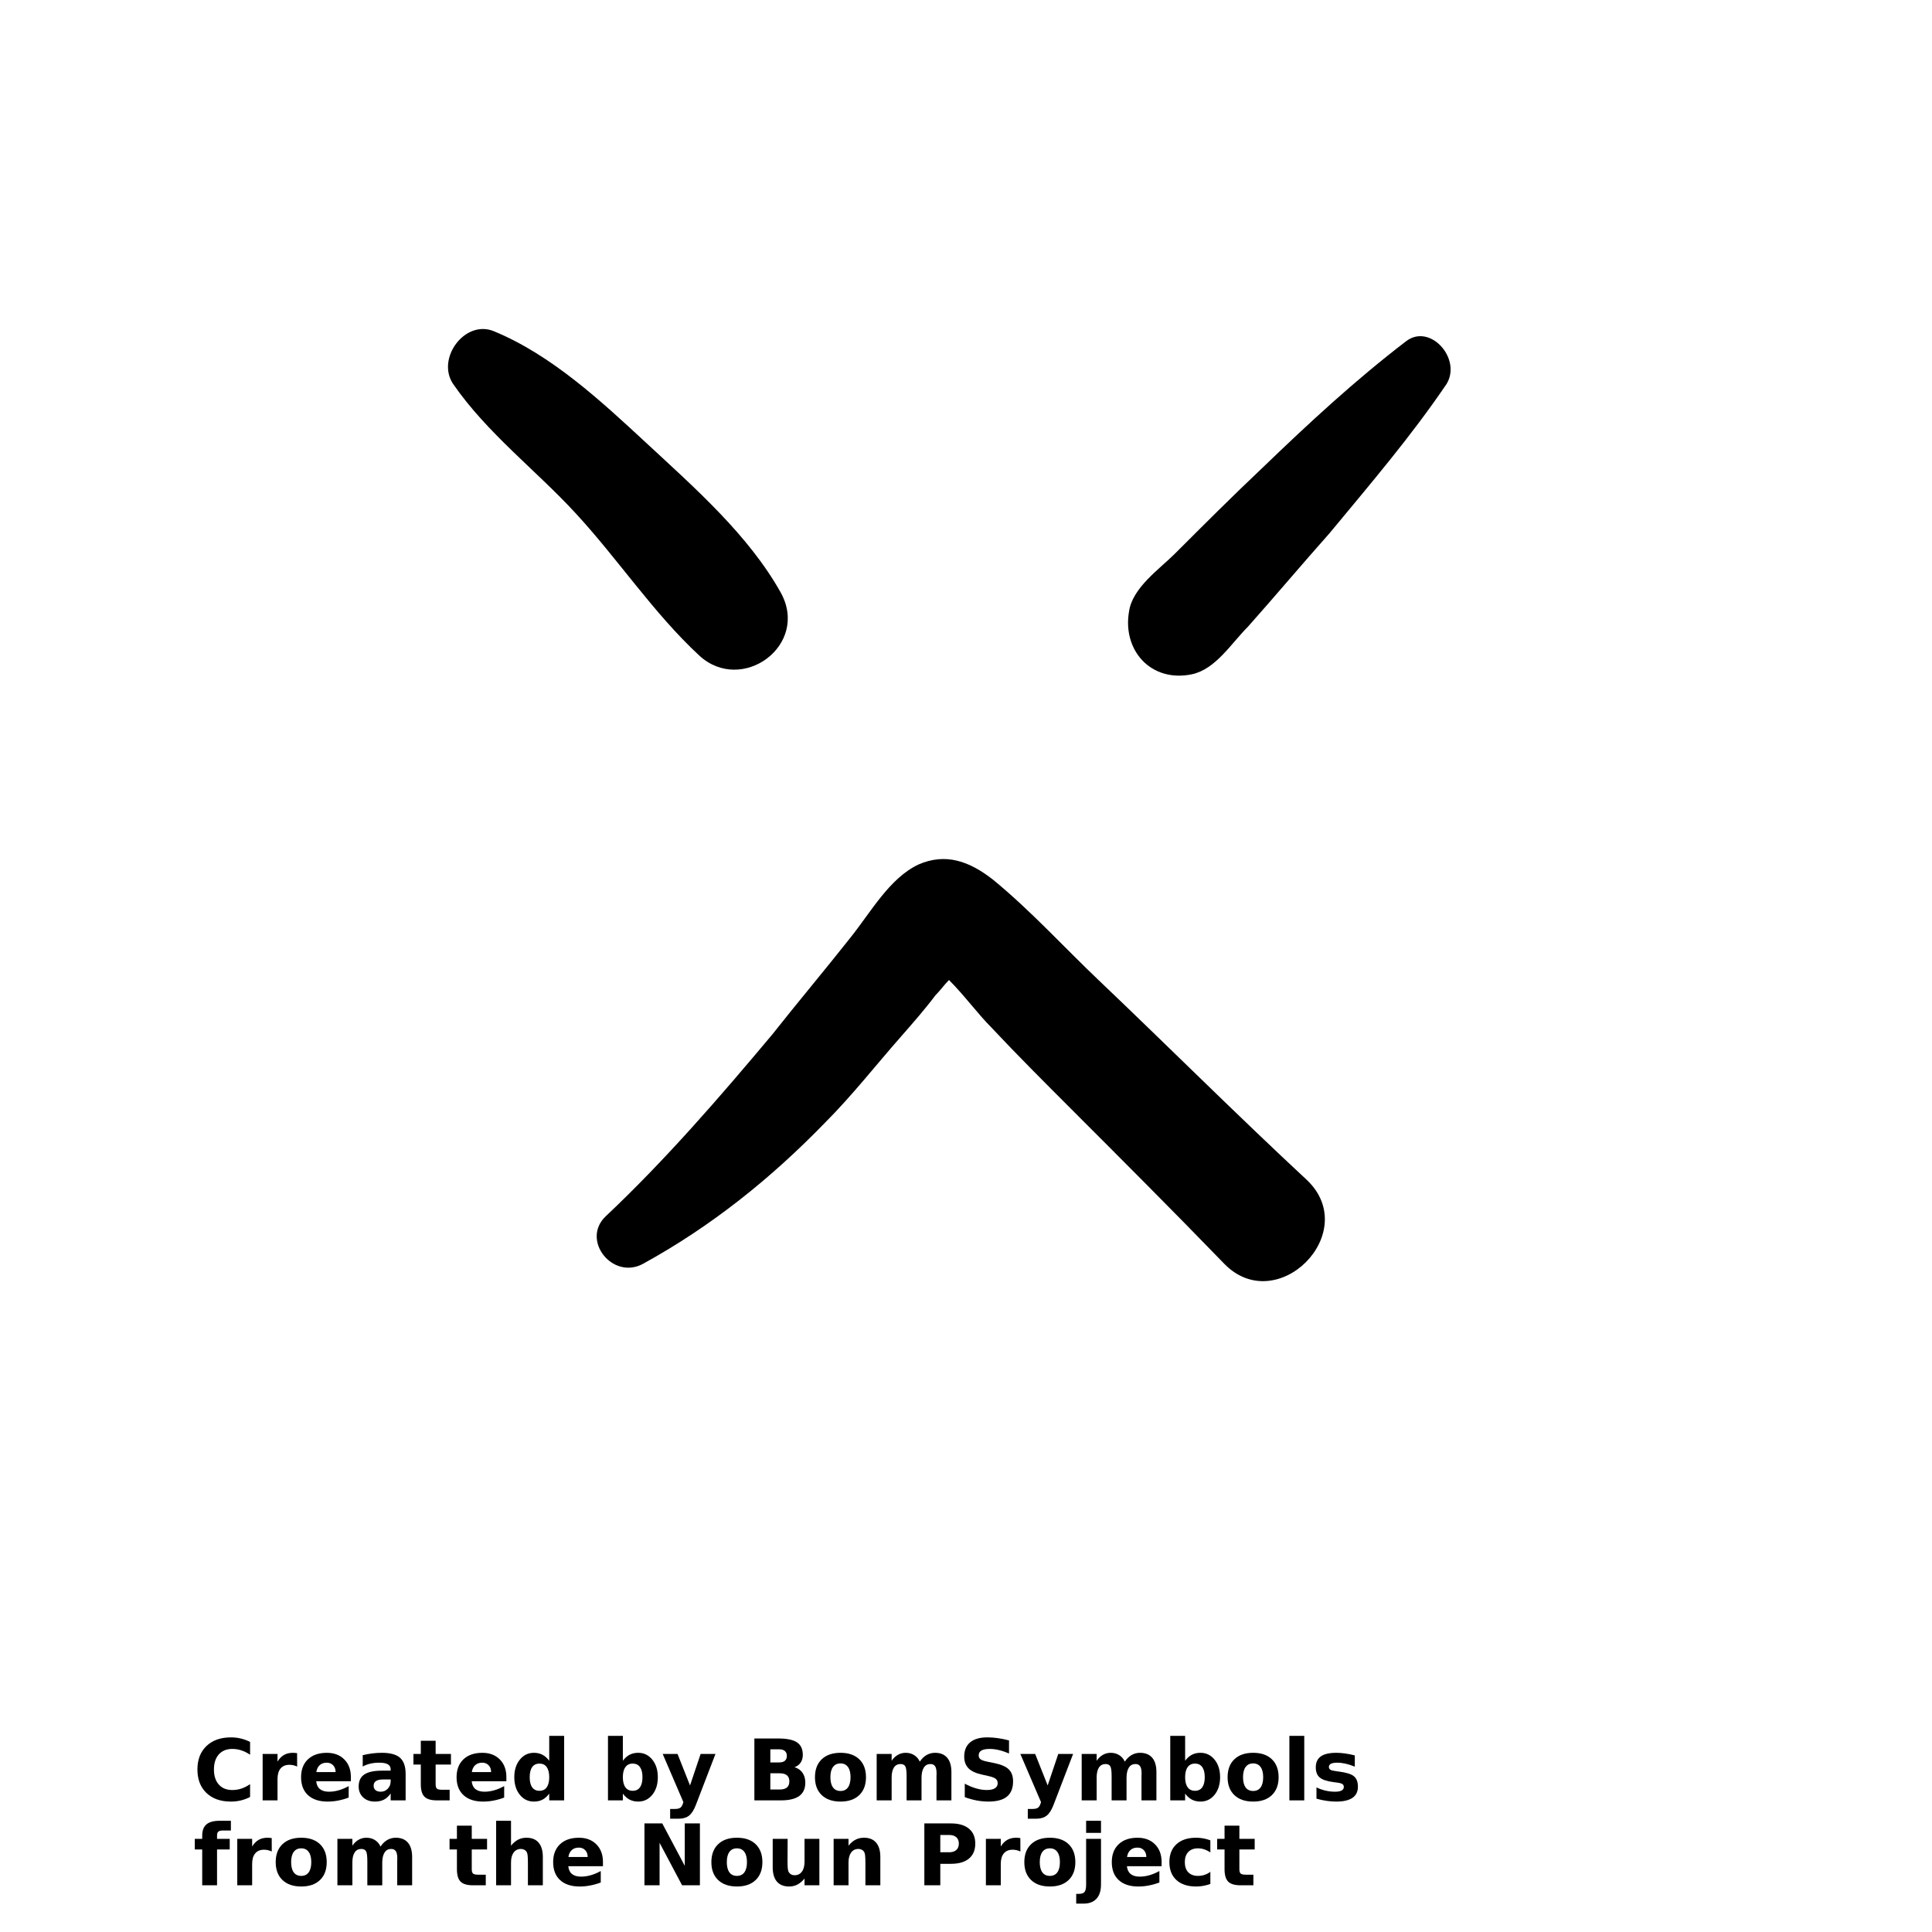 <?xml version="1.0" encoding="UTF-8"?>
<svg width="700pt" height="700pt" version="1.1" viewBox="0 0 700 700" xmlns="http://www.w3.org/2000/svg" xmlns:xlink="http://www.w3.org/1999/xlink">
 <defs>
  <symbol id="v" overflow="visible">
   <path d="m20.609-1.234c-1.062 0.555-2.172 0.969-3.328 1.25-1.148 0.281-2.344 0.422-3.594 0.422-3.742 0-6.703-1.039-8.891-3.125-2.18-2.094-3.266-4.926-3.266-8.5 0-3.582 1.086-6.414 3.266-8.5 2.188-2.094 5.148-3.141 8.891-3.141 1.25 0 2.445 0.141 3.594 0.422 1.156 0.273 2.266 0.684 3.328 1.234v4.641c-1.074-0.727-2.133-1.258-3.172-1.594-1.043-0.344-2.137-0.516-3.281-0.516-2.062 0-3.688 0.664-4.875 1.984-1.18 1.324-1.766 3.148-1.766 5.469 0 2.312 0.586 4.133 1.766 5.453 1.188 1.324 2.812 1.984 4.875 1.984 1.145 0 2.238-0.172 3.281-0.516 1.039-0.344 2.098-0.879 3.172-1.609z"/>
  </symbol>
  <symbol id="d" overflow="visible">
   <path d="m15.078-12.25c-0.469-0.219-0.938-0.379-1.406-0.484-0.461-0.102-0.93-0.156-1.406-0.156-1.375 0-2.438 0.445-3.188 1.328-0.742 0.887-1.109 2.156-1.109 3.812v7.75h-5.391v-16.828h5.391v2.766c0.688-1.102 1.477-1.906 2.375-2.406 0.895-0.508 1.969-0.766 3.219-0.766 0.176 0 0.367 0.012 0.578 0.031 0.219 0.012 0.523 0.043 0.922 0.094z"/>
  </symbol>
  <symbol id="b" overflow="visible">
   <path d="m19.375-8.453v1.531h-12.562c0.125 1.262 0.578 2.211 1.359 2.844 0.781 0.625 1.875 0.938 3.281 0.938 1.125 0 2.281-0.164 3.469-0.5 1.188-0.332 2.406-0.844 3.656-1.531v4.156c-1.273 0.48-2.543 0.84-3.812 1.078-1.273 0.25-2.543 0.375-3.812 0.375-3.043 0-5.406-0.77-7.094-2.312-1.688-1.551-2.531-3.723-2.531-6.516 0-2.75 0.828-4.91 2.484-6.484 1.656-1.57 3.938-2.359 6.844-2.359 2.633 0 4.742 0.797 6.328 2.391 1.594 1.594 2.391 3.727 2.391 6.391zm-5.531-1.797c0-1.02-0.297-1.844-0.891-2.469s-1.371-0.938-2.328-0.938c-1.043 0-1.891 0.297-2.547 0.891-0.648 0.586-1.055 1.422-1.219 2.516z"/>
  </symbol>
  <symbol id="j" overflow="visible">
   <path d="m10.125-7.578c-1.125 0-1.969 0.195-2.531 0.578-0.562 0.387-0.844 0.949-0.844 1.688 0 0.68 0.223 1.211 0.672 1.594 0.457 0.387 1.094 0.578 1.906 0.578 1.008 0 1.859-0.359 2.547-1.078 0.695-0.727 1.047-1.641 1.047-2.734v-0.625zm8.219-2.016v9.594h-5.422v-2.5c-0.719 1.023-1.531 1.766-2.438 2.234-0.898 0.469-1.992 0.703-3.281 0.703-1.75 0-3.168-0.504-4.25-1.516-1.086-1.02-1.625-2.344-1.625-3.969 0-1.969 0.676-3.41 2.031-4.328 1.352-0.926 3.484-1.391 6.391-1.391h3.172v-0.422c0-0.852-0.34-1.477-1.016-1.875-0.668-0.395-1.715-0.594-3.141-0.594-1.148 0-2.215 0.117-3.203 0.344-0.992 0.23-1.914 0.578-2.766 1.047v-4.109c1.145-0.281 2.297-0.492 3.453-0.641 1.164-0.145 2.332-0.219 3.5-0.219 3.031 0 5.219 0.602 6.562 1.797 1.352 1.199 2.031 3.148 2.031 5.844z"/>
  </symbol>
  <symbol id="c" overflow="visible">
   <path d="m8.453-21.609v4.781h5.547v3.844h-5.547v7.141c0 0.781 0.156 1.312 0.469 1.594 0.312 0.273 0.926 0.406 1.844 0.406h2.766v3.844h-4.609c-2.125 0-3.633-0.441-4.516-1.328-0.887-0.883-1.328-2.391-1.328-4.516v-7.141h-2.672v-3.844h2.672v-4.781z"/>
  </symbol>
  <symbol id="i" overflow="visible">
   <path d="m14.031-14.359v-9.016h5.406v23.375h-5.406v-2.438c-0.742 0.992-1.559 1.719-2.453 2.188-0.887 0.457-1.918 0.688-3.094 0.688-2.074 0-3.777-0.82-5.109-2.469-1.336-1.645-2-3.766-2-6.359s0.664-4.711 2-6.359c1.332-1.656 3.035-2.484 5.109-2.484 1.164 0 2.195 0.234 3.094 0.703 0.895 0.469 1.711 1.195 2.453 2.172zm-3.547 10.891c1.156 0 2.035-0.422 2.641-1.266 0.602-0.844 0.906-2.062 0.906-3.656 0-1.602-0.305-2.828-0.906-3.672-0.605-0.844-1.484-1.266-2.641-1.266-1.148 0-2.023 0.422-2.625 1.266-0.605 0.844-0.906 2.07-0.906 3.672 0 1.594 0.301 2.812 0.906 3.656 0.602 0.844 1.477 1.266 2.625 1.266z"/>
  </symbol>
  <symbol id="g" overflow="visible">
   <path d="m11.531-3.469c1.156 0 2.035-0.422 2.641-1.266 0.602-0.844 0.906-2.062 0.906-3.656 0-1.602-0.305-2.828-0.906-3.672-0.605-0.844-1.484-1.266-2.641-1.266-1.148 0-2.027 0.43-2.641 1.281-0.617 0.844-0.922 2.062-0.922 3.656 0 1.586 0.305 2.805 0.922 3.656 0.613 0.844 1.492 1.266 2.641 1.266zm-3.562-10.891c0.738-0.977 1.555-1.703 2.453-2.172 0.906-0.469 1.941-0.703 3.109-0.703 2.07 0 3.773 0.828 5.109 2.484 1.332 1.648 2 3.766 2 6.359s-0.668 4.715-2 6.359c-1.336 1.648-3.039 2.469-5.109 2.469-1.168 0-2.203-0.234-3.109-0.703-0.898-0.469-1.715-1.191-2.453-2.172v2.438h-5.391v-23.375h5.391z"/>
  </symbol>
  <symbol id="f" overflow="visible">
   <path d="m0.375-16.828h5.375l4.531 11.422 3.844-11.422h5.375l-7.078 18.422c-0.711 1.875-1.539 3.18-2.484 3.922-0.949 0.75-2.199 1.125-3.75 1.125h-3.109v-3.531h1.688c0.906 0 1.566-0.148 1.984-0.438 0.414-0.293 0.738-0.812 0.969-1.562l0.156-0.469z"/>
  </symbol>
  <symbol id="h" overflow="visible">
   <path d="m11.812-13.75c0.906 0 1.594-0.195 2.062-0.594 0.477-0.406 0.719-1 0.719-1.781 0-0.77-0.242-1.359-0.719-1.766-0.469-0.406-1.156-0.609-2.062-0.609h-3.203v4.75zm0.188 9.812c1.164 0 2.039-0.242 2.625-0.734 0.582-0.488 0.875-1.227 0.875-2.219 0-0.977-0.293-1.707-0.875-2.188-0.574-0.488-1.449-0.734-2.625-0.734h-3.391v5.875zm5.375-8.062c1.25 0.355 2.211 1.023 2.891 2 0.676 0.969 1.016 2.164 1.016 3.578 0 2.156-0.73 3.766-2.188 4.828-1.461 1.062-3.684 1.594-6.672 1.594h-9.594v-22.422h8.672c3.113 0 5.367 0.469 6.766 1.406 1.406 0.938 2.109 2.445 2.109 4.516 0 1.094-0.258 2.027-0.766 2.797-0.512 0.762-1.258 1.328-2.234 1.703z"/>
  </symbol>
  <symbol id="a" overflow="visible">
   <path d="m10.594-13.391c-1.199 0-2.109 0.434-2.734 1.297-0.625 0.855-0.938 2.09-0.938 3.703 0 1.605 0.312 2.84 0.938 3.703 0.625 0.855 1.535 1.281 2.734 1.281 1.164 0 2.062-0.426 2.688-1.281 0.625-0.863 0.938-2.098 0.938-3.703 0-1.613-0.312-2.848-0.938-3.703-0.625-0.863-1.523-1.297-2.688-1.297zm0-3.844c2.894 0 5.156 0.781 6.781 2.344s2.438 3.731 2.438 6.5c0 2.762-0.812 4.922-2.438 6.484s-3.887 2.344-6.781 2.344c-2.906 0-5.18-0.781-6.812-2.344-1.637-1.562-2.453-3.723-2.453-6.484 0-2.769 0.816-4.938 2.453-6.5 1.633-1.562 3.906-2.344 6.812-2.344z"/>
  </symbol>
  <symbol id="e" overflow="visible">
   <path d="m18.172-14.031c0.688-1.039 1.492-1.832 2.422-2.375 0.938-0.551 1.969-0.828 3.094-0.828 1.938 0 3.41 0.602 4.422 1.797 1.008 1.188 1.516 2.918 1.516 5.188v10.25h-5.406v-8.766c0.008-0.133 0.016-0.27 0.016-0.406 0.008-0.145 0.016-0.348 0.016-0.609 0-1.188-0.18-2.047-0.531-2.578-0.355-0.539-0.922-0.812-1.703-0.812-1.023 0-1.809 0.422-2.359 1.266-0.555 0.836-0.84 2.047-0.859 3.641v8.266h-5.406v-8.766c0-1.863-0.164-3.062-0.484-3.594-0.324-0.539-0.898-0.812-1.719-0.812-1.031 0-1.828 0.422-2.391 1.266-0.555 0.844-0.828 2.055-0.828 3.625v8.281h-5.422v-16.828h5.422v2.469c0.656-0.945 1.41-1.66 2.266-2.141 0.852-0.488 1.797-0.734 2.828-0.734 1.164 0 2.191 0.281 3.078 0.844 0.895 0.562 1.57 1.352 2.031 2.359z"/>
  </symbol>
  <symbol id="u" overflow="visible">
   <path d="m18.438-21.719v4.75c-1.242-0.551-2.449-0.969-3.625-1.25-1.168-0.281-2.273-0.422-3.312-0.422-1.375 0-2.398 0.195-3.062 0.578-0.656 0.375-0.984 0.965-0.984 1.766 0 0.605 0.219 1.074 0.656 1.406 0.445 0.336 1.258 0.621 2.438 0.859l2.469 0.5c2.488 0.5 4.258 1.262 5.312 2.281 1.051 1.023 1.578 2.477 1.578 4.359 0 2.469-0.734 4.309-2.203 5.516-1.469 1.211-3.711 1.812-6.719 1.812-1.43 0-2.859-0.137-4.297-0.406-1.43-0.27-2.856-0.672-4.281-1.203v-4.875c1.426 0.762 2.805 1.336 4.141 1.719 1.344 0.387 2.633 0.578 3.875 0.578 1.258 0 2.223-0.207 2.891-0.625 0.676-0.426 1.016-1.031 1.016-1.812 0-0.695-0.23-1.234-0.688-1.609-0.449-0.383-1.355-0.727-2.719-1.031l-2.234-0.5c-2.25-0.477-3.898-1.242-4.938-2.297-1.031-1.051-1.547-2.469-1.547-4.25 0-2.238 0.719-3.957 2.156-5.156 1.445-1.195 3.523-1.797 6.234-1.797 1.227 0 2.492 0.094 3.797 0.281 1.301 0.18 2.648 0.453 4.047 0.828z"/>
  </symbol>
  <symbol id="t" overflow="visible">
   <path d="m2.578-23.375h5.391v23.375h-5.391z"/>
  </symbol>
  <symbol id="s" overflow="visible">
   <path d="m15.734-16.297v4.078c-1.156-0.477-2.273-0.836-3.344-1.078-1.074-0.238-2.086-0.359-3.031-0.359-1.023 0-1.781 0.133-2.281 0.391-0.492 0.25-0.734 0.641-0.734 1.172 0 0.43 0.188 0.762 0.562 1 0.375 0.23 1.047 0.398 2.016 0.5l0.953 0.141c2.75 0.344 4.598 0.918 5.547 1.719 0.957 0.805 1.438 2.062 1.438 3.781 0 1.793-0.664 3.141-1.984 4.047-1.324 0.898-3.297 1.344-5.922 1.344-1.117 0-2.266-0.09-3.453-0.266-1.188-0.176-2.406-0.438-3.656-0.781v-4.094c1.07 0.523 2.172 0.914 3.297 1.172 1.125 0.262 2.269 0.391 3.438 0.391 1.051 0 1.844-0.145 2.375-0.438 0.531-0.289 0.797-0.723 0.797-1.297 0-0.477-0.184-0.832-0.547-1.062-0.367-0.238-1.094-0.422-2.188-0.547l-0.953-0.125c-2.387-0.301-4.062-0.859-5.031-1.672-0.961-0.812-1.438-2.039-1.438-3.688 0-1.781 0.609-3.102 1.828-3.969 1.219-0.863 3.094-1.297 5.625-1.297 0.988 0 2.031 0.078 3.125 0.234 1.094 0.148 2.281 0.383 3.562 0.703z"/>
  </symbol>
  <symbol id="r" overflow="visible">
   <path d="m13.656-23.375v3.531h-2.969c-0.762 0-1.293 0.141-1.594 0.422-0.305 0.273-0.453 0.746-0.453 1.422v1.172h4.594v3.844h-4.594v12.984h-5.375v-12.984h-2.688v-3.844h2.688v-1.172c0-1.832 0.508-3.188 1.531-4.062 1.02-0.875 2.602-1.312 4.75-1.312z"/>
  </symbol>
  <symbol id="q" overflow="visible">
   <path d="m19.5-10.25v10.25h-5.406v-7.812c0-1.469-0.039-2.477-0.109-3.031-0.062-0.551-0.172-0.957-0.328-1.219-0.211-0.352-0.496-0.625-0.859-0.812-0.355-0.195-0.766-0.297-1.234-0.297-1.117 0-1.996 0.434-2.641 1.297-0.637 0.867-0.953 2.062-0.953 3.594v8.281h-5.391v-23.375h5.391v9.016c0.801-0.977 1.656-1.703 2.562-2.172 0.914-0.469 1.926-0.703 3.031-0.703 1.945 0 3.422 0.602 4.422 1.797 1.008 1.188 1.516 2.918 1.516 5.188z"/>
  </symbol>
  <symbol id="p" overflow="visible">
   <path d="m2.828-22.422h6.453l8.156 15.375v-15.375h5.484v22.422h-6.453l-8.156-15.391v15.391h-5.484z"/>
  </symbol>
  <symbol id="o" overflow="visible">
   <path d="m2.406-6.547v-10.281h5.406v1.688c0 0.906-0.008 2.055-0.016 3.438-0.012 1.375-0.016 2.293-0.016 2.75 0 1.355 0.031 2.328 0.094 2.922 0.07 0.594 0.195 1.027 0.375 1.297 0.219 0.355 0.504 0.625 0.859 0.812 0.352 0.188 0.758 0.281 1.219 0.281 1.125 0 2.004-0.426 2.641-1.281 0.645-0.863 0.969-2.062 0.969-3.594v-8.312h5.375v16.828h-5.375v-2.438c-0.812 0.98-1.672 1.703-2.578 2.172s-1.902 0.703-2.984 0.703c-1.949 0-3.434-0.594-4.453-1.781-1.012-1.195-1.516-2.93-1.516-5.203z"/>
  </symbol>
  <symbol id="n" overflow="visible">
   <path d="m19.5-10.25v10.25h-5.406v-7.844c0-1.445-0.039-2.445-0.109-3-0.062-0.551-0.172-0.957-0.328-1.219-0.211-0.352-0.496-0.625-0.859-0.812-0.355-0.195-0.766-0.297-1.234-0.297-1.117 0-1.996 0.434-2.641 1.297-0.637 0.867-0.953 2.062-0.953 3.594v8.281h-5.391v-16.828h5.391v2.469c0.801-0.977 1.656-1.703 2.562-2.172 0.914-0.469 1.926-0.703 3.031-0.703 1.945 0 3.422 0.602 4.422 1.797 1.008 1.188 1.516 2.918 1.516 5.188z"/>
  </symbol>
  <symbol id="m" overflow="visible">
   <path d="m2.828-22.422h9.594c2.852 0 5.039 0.637 6.562 1.906 1.531 1.262 2.297 3.062 2.297 5.406 0 2.356-0.766 4.168-2.297 5.438-1.523 1.262-3.711 1.891-6.562 1.891h-3.812v7.781h-5.781zm5.781 4.188v6.266h3.203c1.113 0 1.977-0.27 2.594-0.812 0.613-0.551 0.922-1.328 0.922-2.328s-0.309-1.77-0.922-2.312c-0.617-0.539-1.48-0.812-2.594-0.812z"/>
  </symbol>
  <symbol id="l" overflow="visible">
   <path d="m2.578-16.828h5.391v16.531c0 2.25-0.543 3.969-1.625 5.156-1.086 1.188-2.652 1.781-4.703 1.781h-2.656v-3.531h0.922c1.02 0 1.719-0.23 2.094-0.688 0.383-0.461 0.578-1.367 0.578-2.719zm0-6.547h5.391v4.391h-5.391z"/>
  </symbol>
  <symbol id="k" overflow="visible">
   <path d="m16.172-16.297v4.391c-0.73-0.5-1.465-0.867-2.203-1.109-0.73-0.25-1.492-0.375-2.281-0.375-1.5 0-2.672 0.445-3.516 1.328-0.836 0.875-1.25 2.102-1.25 3.672 0 1.574 0.414 2.797 1.25 3.672 0.844 0.875 2.016 1.312 3.516 1.312 0.844 0 1.641-0.125 2.391-0.375 0.758-0.25 1.457-0.617 2.094-1.109v4.391c-0.836 0.312-1.688 0.547-2.562 0.703-0.867 0.156-1.73 0.234-2.594 0.234-3.043 0-5.418-0.773-7.125-2.328-1.711-1.562-2.562-3.727-2.562-6.5 0-2.781 0.852-4.945 2.562-6.5 1.707-1.562 4.082-2.344 7.125-2.344 0.875 0 1.738 0.078 2.594 0.234 0.863 0.156 1.719 0.391 2.562 0.703z"/>
  </symbol>
 </defs>
 <g>
  <path d="m253.38 237.54c15.383 14.152 40-3.691 29.539-22.77-11.691-20.922-31.383-38.152-48.617-54.152-16.617-15.383-34.461-32-55.383-40.617-10.461-4.309-20.922 9.848-14.77 19.078 12.309 17.848 30.152 31.383 44.309 46.77 15.387 16.613 28.309 36.305 44.922 51.691z"/>
  <path d="m509.38 123.69c-18.461 14.152-35.078 29.539-51.691 45.539-11.078 10.461-21.539 20.922-32 31.383-5.539 5.539-15.383 12.309-16.617 20.922-2.461 14.152 8 25.848 22.77 22.77 8.617-1.848 14.152-11.078 20.309-17.23 9.848-11.078 19.691-22.77 29.539-33.848 14.77-17.848 29.539-35.078 42.461-54.152 5.539-9.227-6.152-22.152-14.77-15.383z"/>
  <path d="m398 355.08c-12.309-11.691-24.617-25.23-38.152-36.309-8.617-6.769-17.23-9.848-27.078-5.539-10.461 4.922-17.23 17.23-24.617 26.461-9.23 11.691-19.078 23.383-28.309 35.078-19.078 22.77-38.77 45.539-60.309 65.848-9.23 8.617 2.461 23.383 13.539 17.23 24.617-13.539 46.152-30.77 65.848-51.078 9.848-9.848 18.461-20.922 27.691-31.383 4.309-4.922 8.617-9.848 12.309-14.77 1.848-1.848 3.078-3.691 4.922-5.539 5.539 5.539 10.461 12.309 15.383 17.23 9.23 9.848 19.078 19.691 28.922 29.539 18.461 18.461 36.922 36.922 55.383 56 19.078 19.691 49.848-11.078 30.152-30.152-25.836-24.004-50.453-48.617-75.684-72.617z"/>
  <use x="70" y="652.309" xlink:href="#v"/>
  <use x="92.582" y="652.309" xlink:href="#d"/>
  <use x="107.754" y="652.309" xlink:href="#b"/>
  <use x="128.625" y="652.309" xlink:href="#j"/>
  <use x="149.387" y="652.309" xlink:href="#c"/>
  <use x="164.094" y="652.309" xlink:href="#b"/>
  <use x="184.965" y="652.309" xlink:href="#i"/>
  <use x="217.703" y="652.309" xlink:href="#g"/>
  <use x="239.727" y="652.309" xlink:href="#f"/>
  <use x="270.496" y="652.309" xlink:href="#h"/>
  <use x="293.949" y="652.309" xlink:href="#a"/>
  <use x="315.086" y="652.309" xlink:href="#e"/>
  <use x="347.148" y="652.309" xlink:href="#u"/>
  <use x="369.309" y="652.309" xlink:href="#f"/>
  <use x="389.367" y="652.309" xlink:href="#e"/>
  <use x="421.426" y="652.309" xlink:href="#g"/>
  <use x="443.453" y="652.309" xlink:href="#a"/>
  <use x="464.59" y="652.309" xlink:href="#t"/>
  <use x="475.137" y="652.309" xlink:href="#s"/>
  <use x="70" y="683.078" xlink:href="#r"/>
  <use x="83.387" y="683.078" xlink:href="#d"/>
  <use x="98.562" y="683.078" xlink:href="#a"/>
  <use x="119.699" y="683.078" xlink:href="#e"/>
  <use x="162.473" y="683.078" xlink:href="#c"/>
  <use x="177.18" y="683.078" xlink:href="#q"/>
  <use x="199.086" y="683.078" xlink:href="#b"/>
  <use x="230.668" y="683.078" xlink:href="#p"/>
  <use x="256.418" y="683.078" xlink:href="#a"/>
  <use x="277.559" y="683.078" xlink:href="#o"/>
  <use x="299.461" y="683.078" xlink:href="#n"/>
  <use x="332.078" y="683.078" xlink:href="#m"/>
  <use x="354.629" y="683.078" xlink:href="#d"/>
  <use x="369.805" y="683.078" xlink:href="#a"/>
  <use x="390.945" y="683.078" xlink:href="#l"/>
  <use x="401.492" y="683.078" xlink:href="#b"/>
  <use x="422.359" y="683.078" xlink:href="#k"/>
  <use x="440.598" y="683.078" xlink:href="#c"/>
 </g>
</svg>

